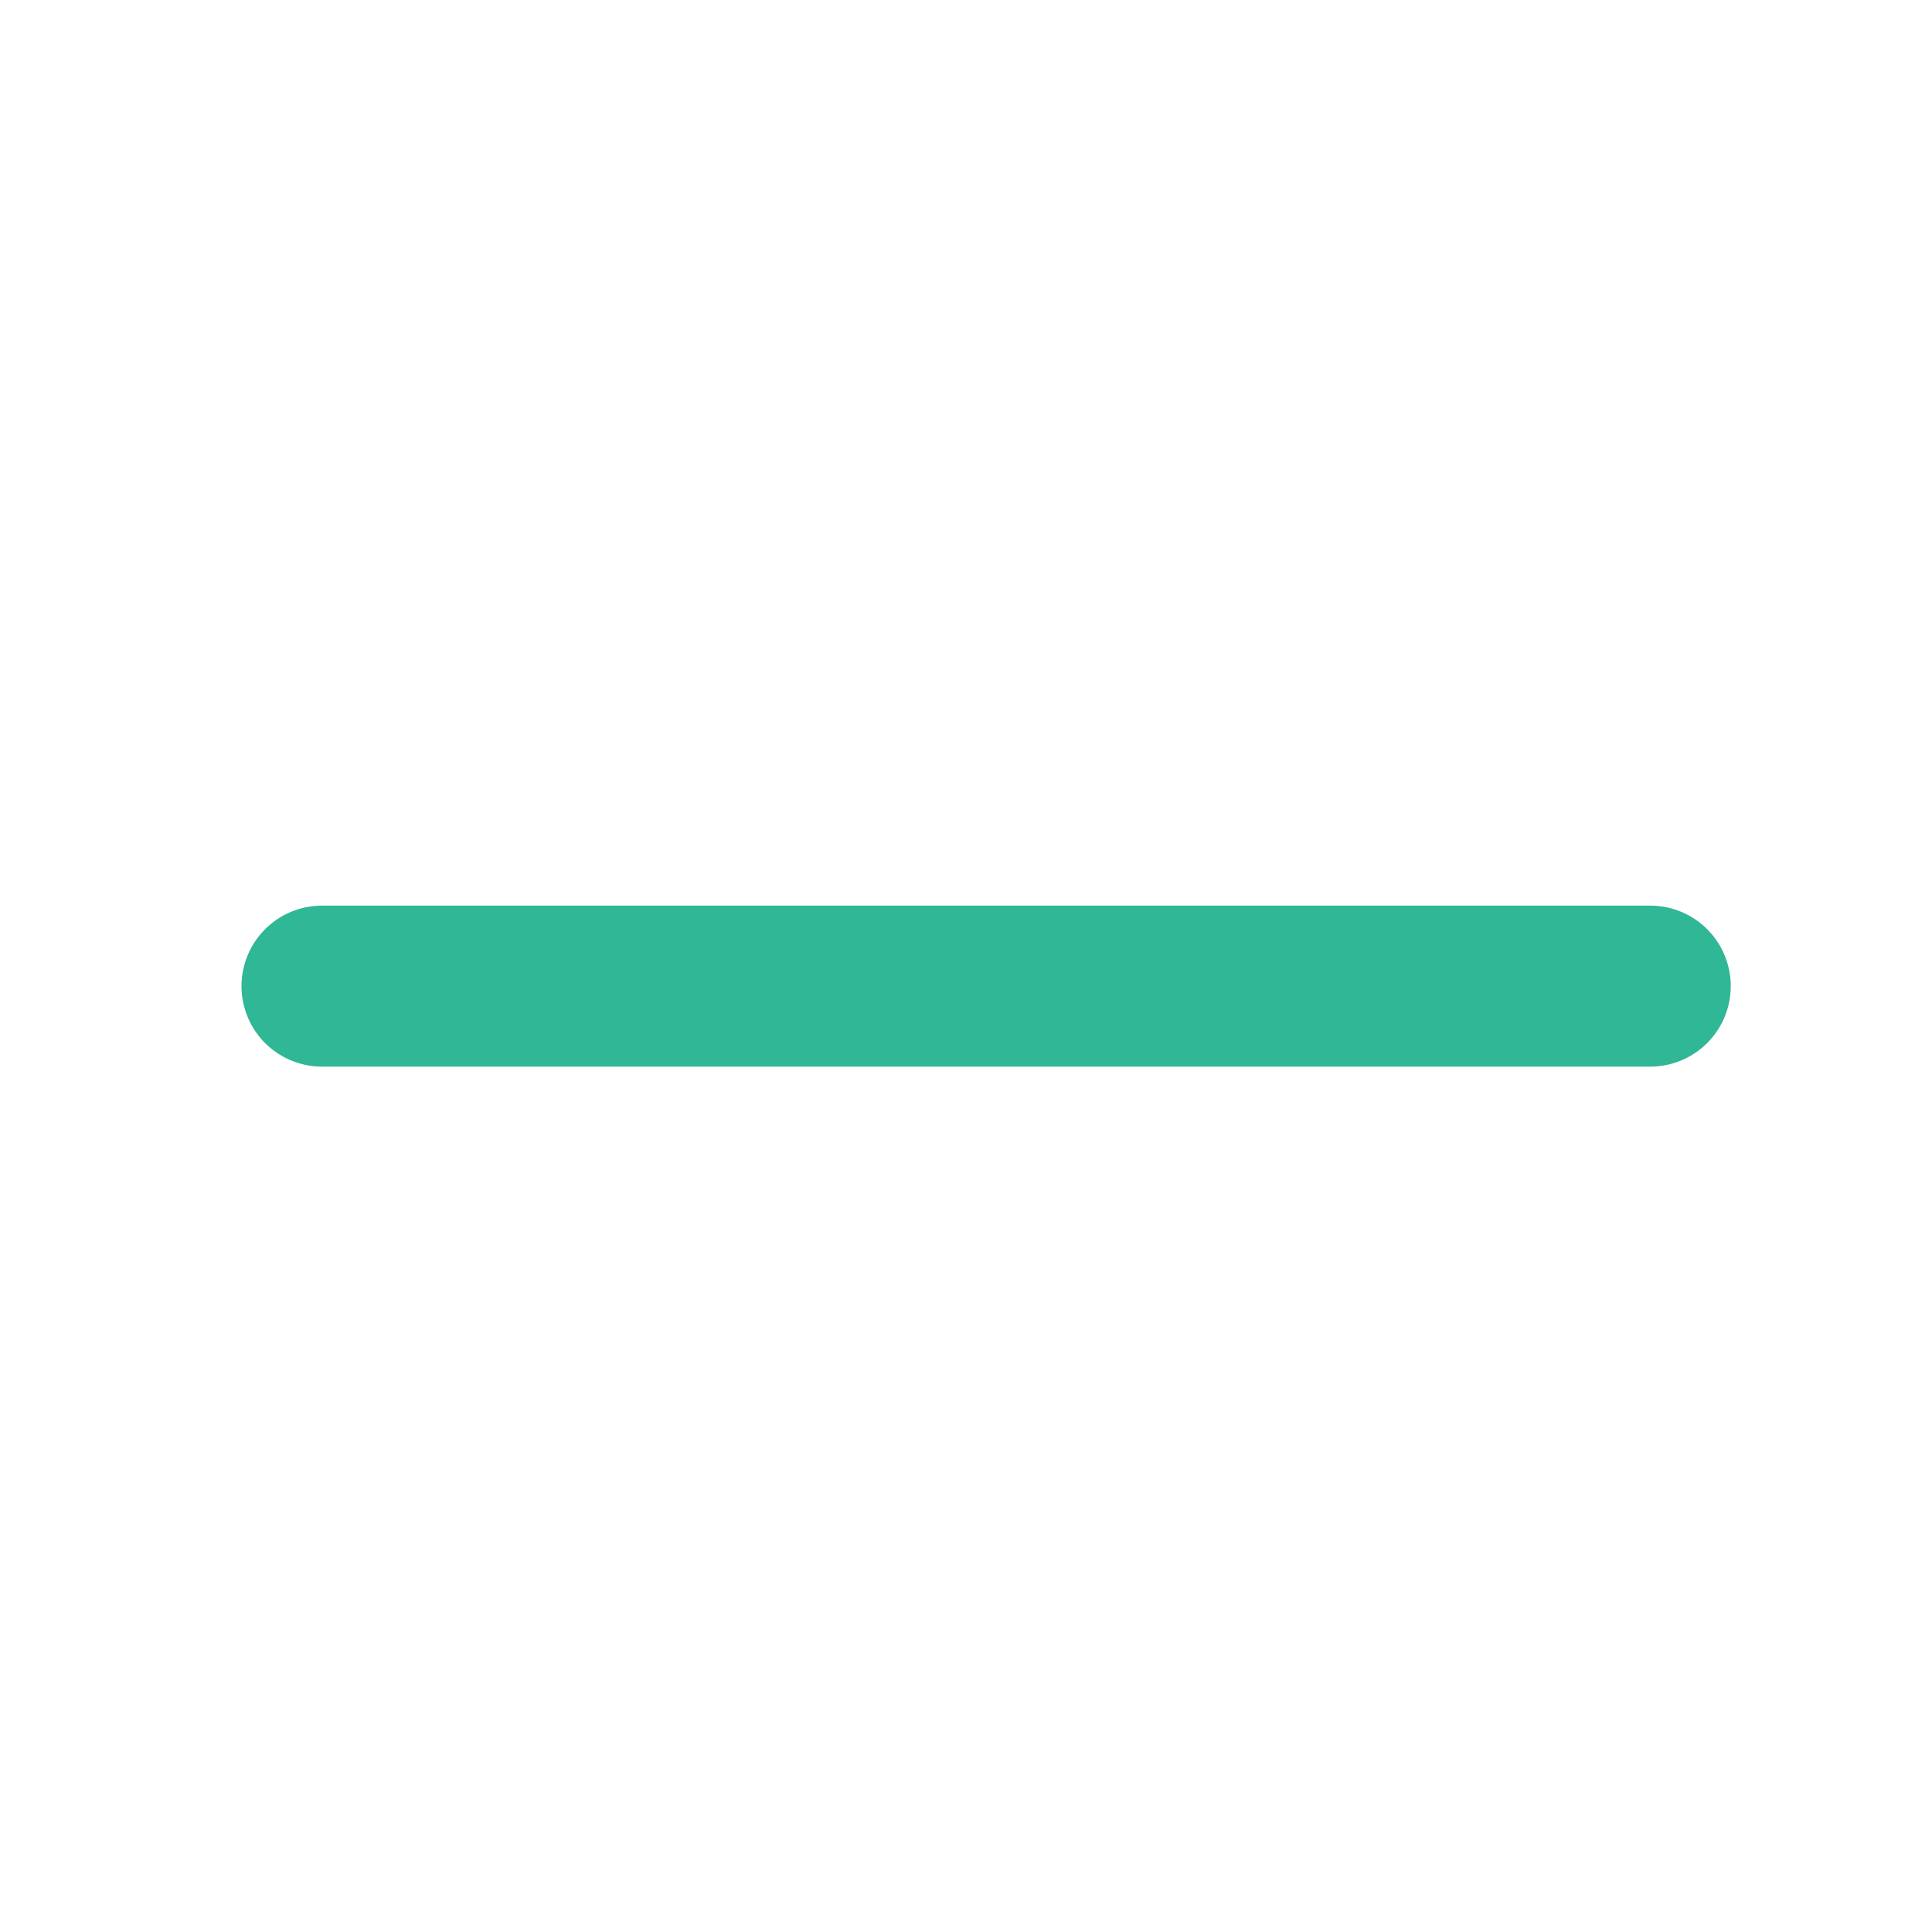 <svg width="24" height="24" viewBox="0 0 24 24" fill="none" xmlns="http://www.w3.org/2000/svg">
<path d="M4 12.25H20.5H4Z" fill="#30B795"/>
<path d="M4 12.25H20.5" stroke="#30B795" stroke-width="2" stroke-linecap="round" stroke-linejoin="round"/>
</svg>

